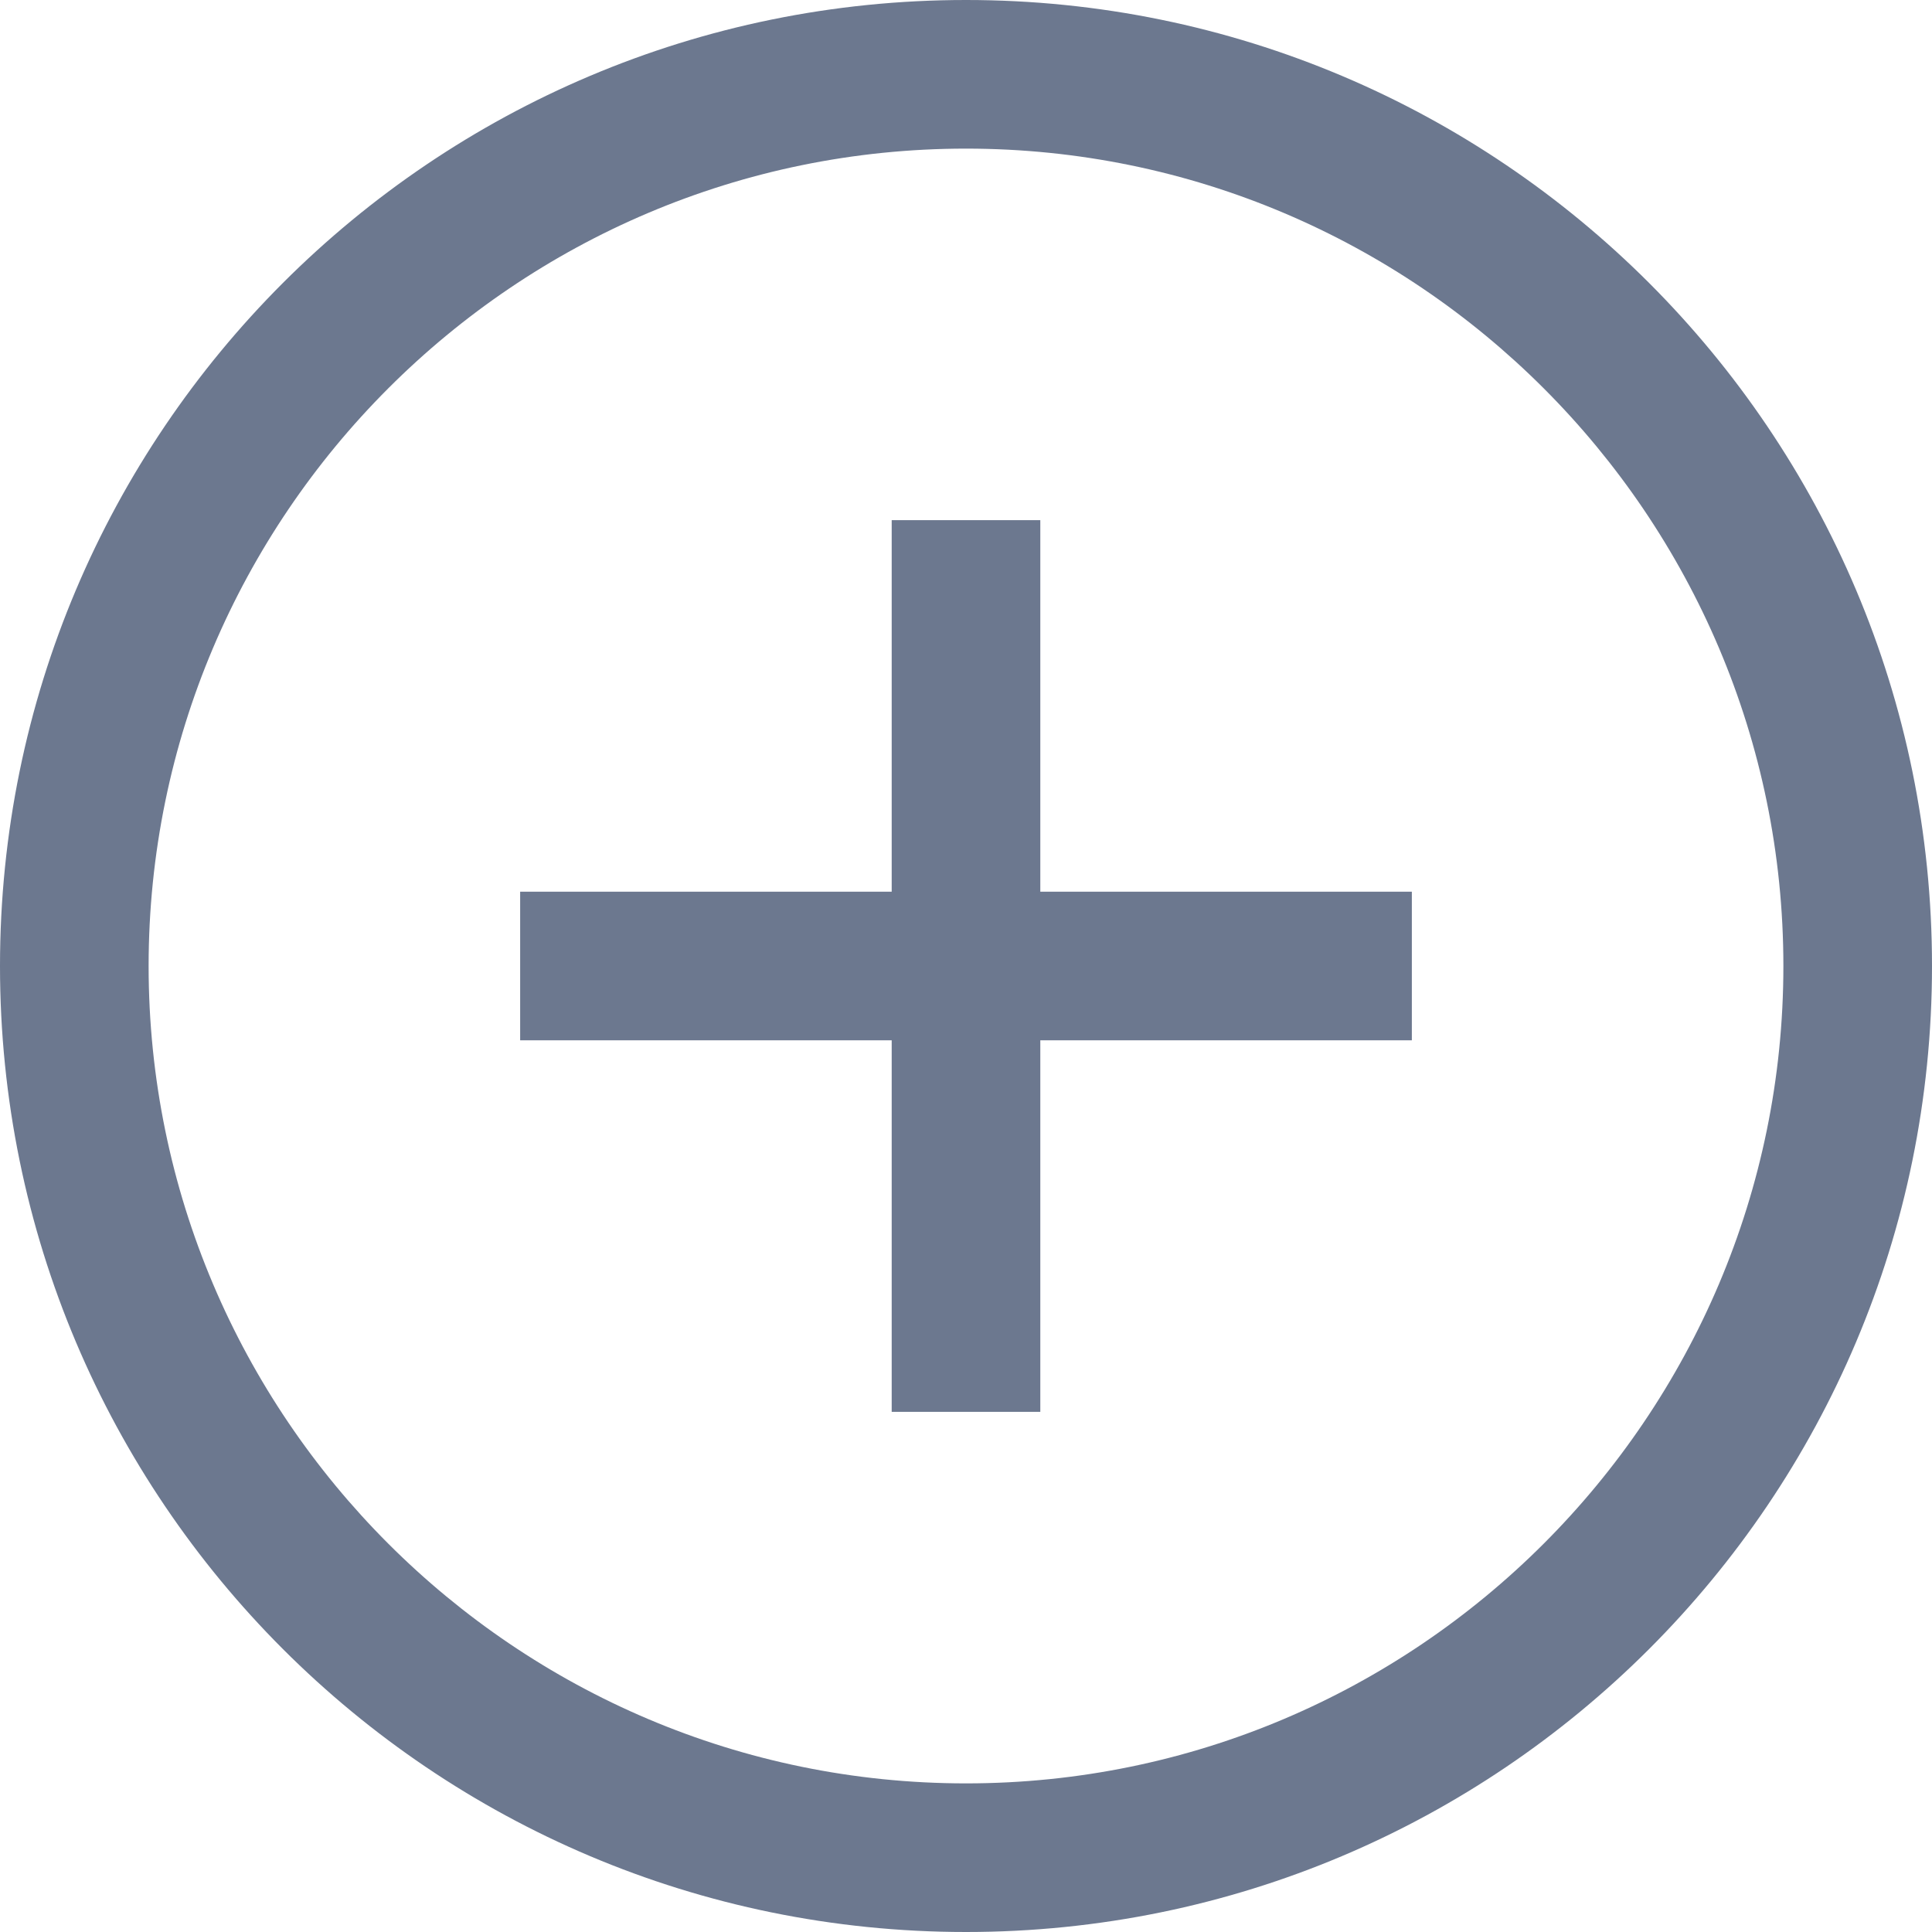 <svg xmlns="http://www.w3.org/2000/svg" width="26" height="26" viewBox="0 0 26 26">
    <g fill="none" fill-rule="evenodd">
        <path fill="#6C788F" d="M13 0C5.82 0 0 5.82 0 13s5.82 13 13 13 13-5.82 13-13S20.18 0 13 0m0 2c6.065 0 11 4.935 11 11s-4.935 11-11 11S2 19.065 2 13 6.935 2 13 2"/>
        <path stroke="#6C788F" stroke-width="2" d="M13 7v12M19 13H7"/>
    </g>
</svg>
